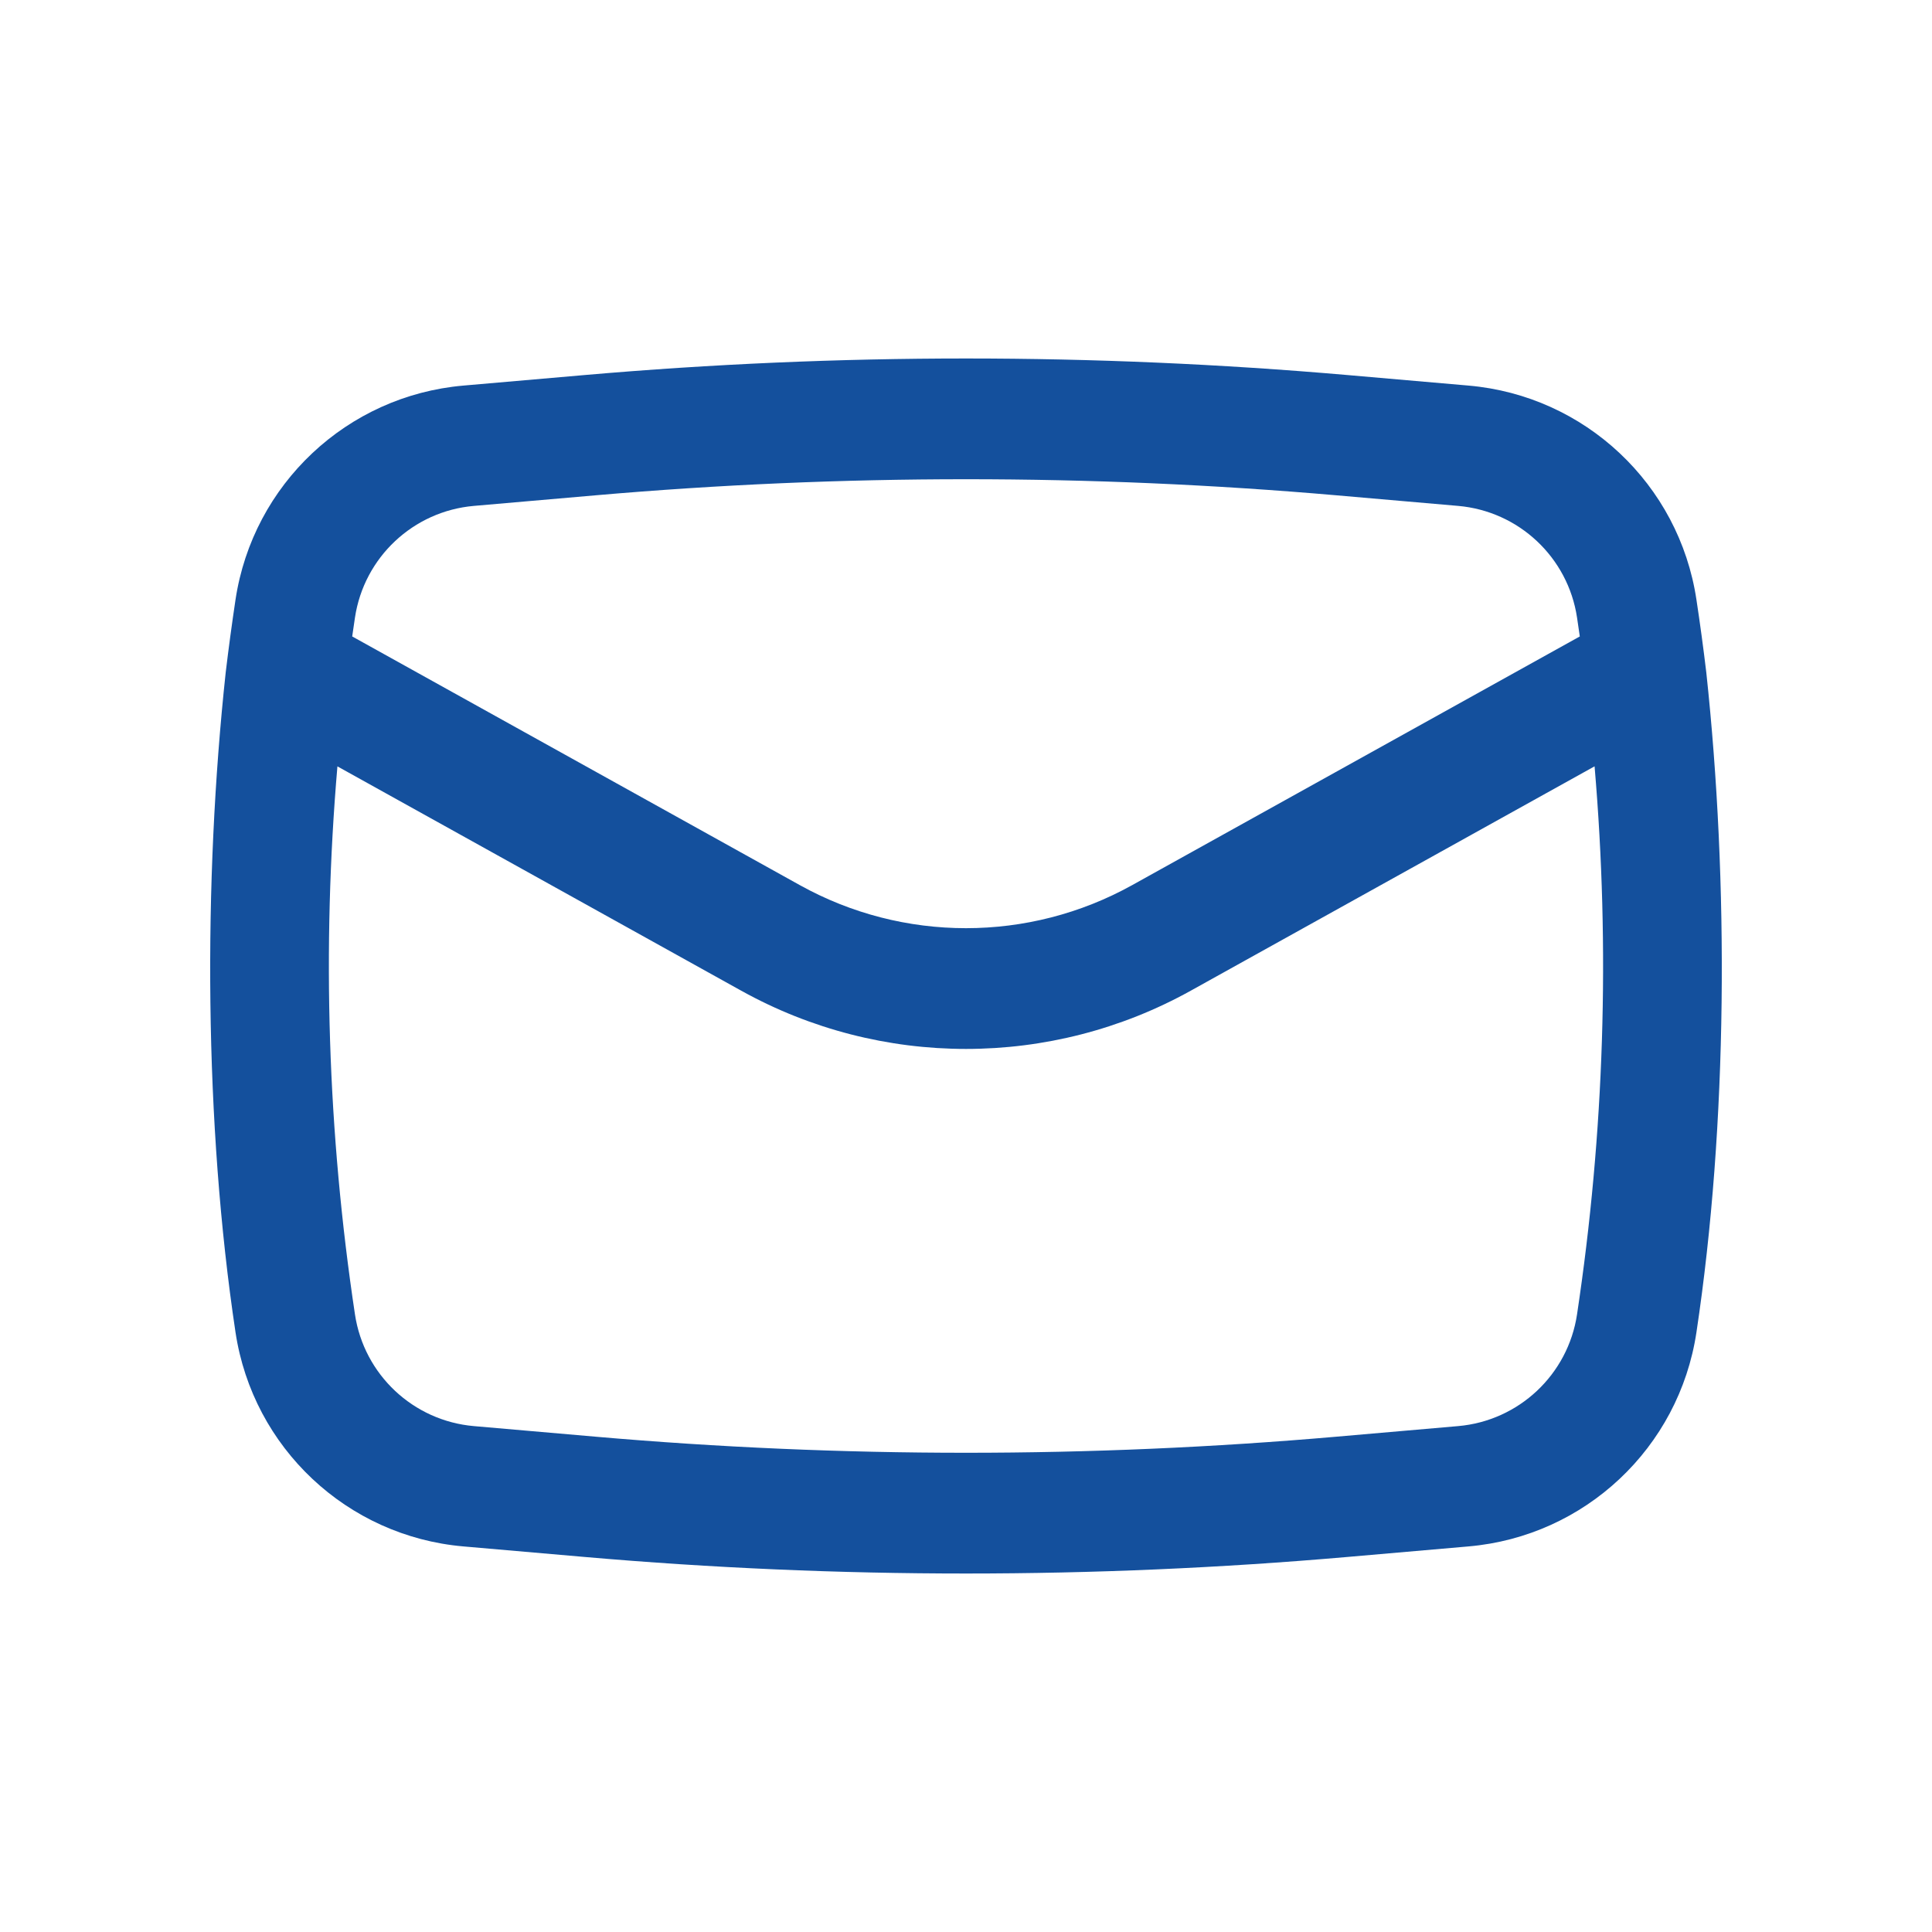 <svg width="40" height="40" viewBox="0 0 40 40" fill="none" xmlns="http://www.w3.org/2000/svg">
<path fill-rule="evenodd" clip-rule="evenodd" d="M4.673 13.922C4.206 18.26 4.227 23.264 4.876 27.584C5.236 29.975 7.187 31.808 9.595 32.017L12.113 32.236C17.361 32.692 22.639 32.692 27.887 32.236L30.404 32.017C32.813 31.808 34.764 29.975 35.123 27.584C35.773 23.264 35.794 18.261 35.327 13.922C35.267 13.419 35.199 12.917 35.123 12.416C34.764 10.025 32.813 8.192 30.404 7.983L27.887 7.764C22.639 7.308 17.361 7.308 12.113 7.764L9.595 7.983C7.187 8.192 5.236 10.025 4.876 12.416C4.801 12.917 4.733 13.419 4.673 13.922ZM12.329 10.255C17.433 9.811 22.567 9.811 27.671 10.255L30.188 10.474C31.445 10.583 32.464 11.54 32.651 12.787C32.671 12.917 32.69 13.047 32.708 13.177L23.44 18.326C21.3 19.514 18.699 19.514 16.56 18.326L7.292 13.177C7.31 13.047 7.329 12.917 7.349 12.787C7.536 11.54 8.555 10.583 9.812 10.474L12.329 10.255ZM33.014 15.866C33.337 19.646 33.216 23.454 32.651 27.212C32.464 28.46 31.445 29.417 30.188 29.526L27.671 29.745C22.567 30.189 17.433 30.189 12.329 29.745L9.812 29.526C8.555 29.417 7.536 28.46 7.349 27.212C6.783 23.454 6.662 19.646 6.986 15.867L15.346 20.511C18.24 22.119 21.76 22.119 24.654 20.511L33.014 15.866Z" fill="#14509D"/>
</svg>
